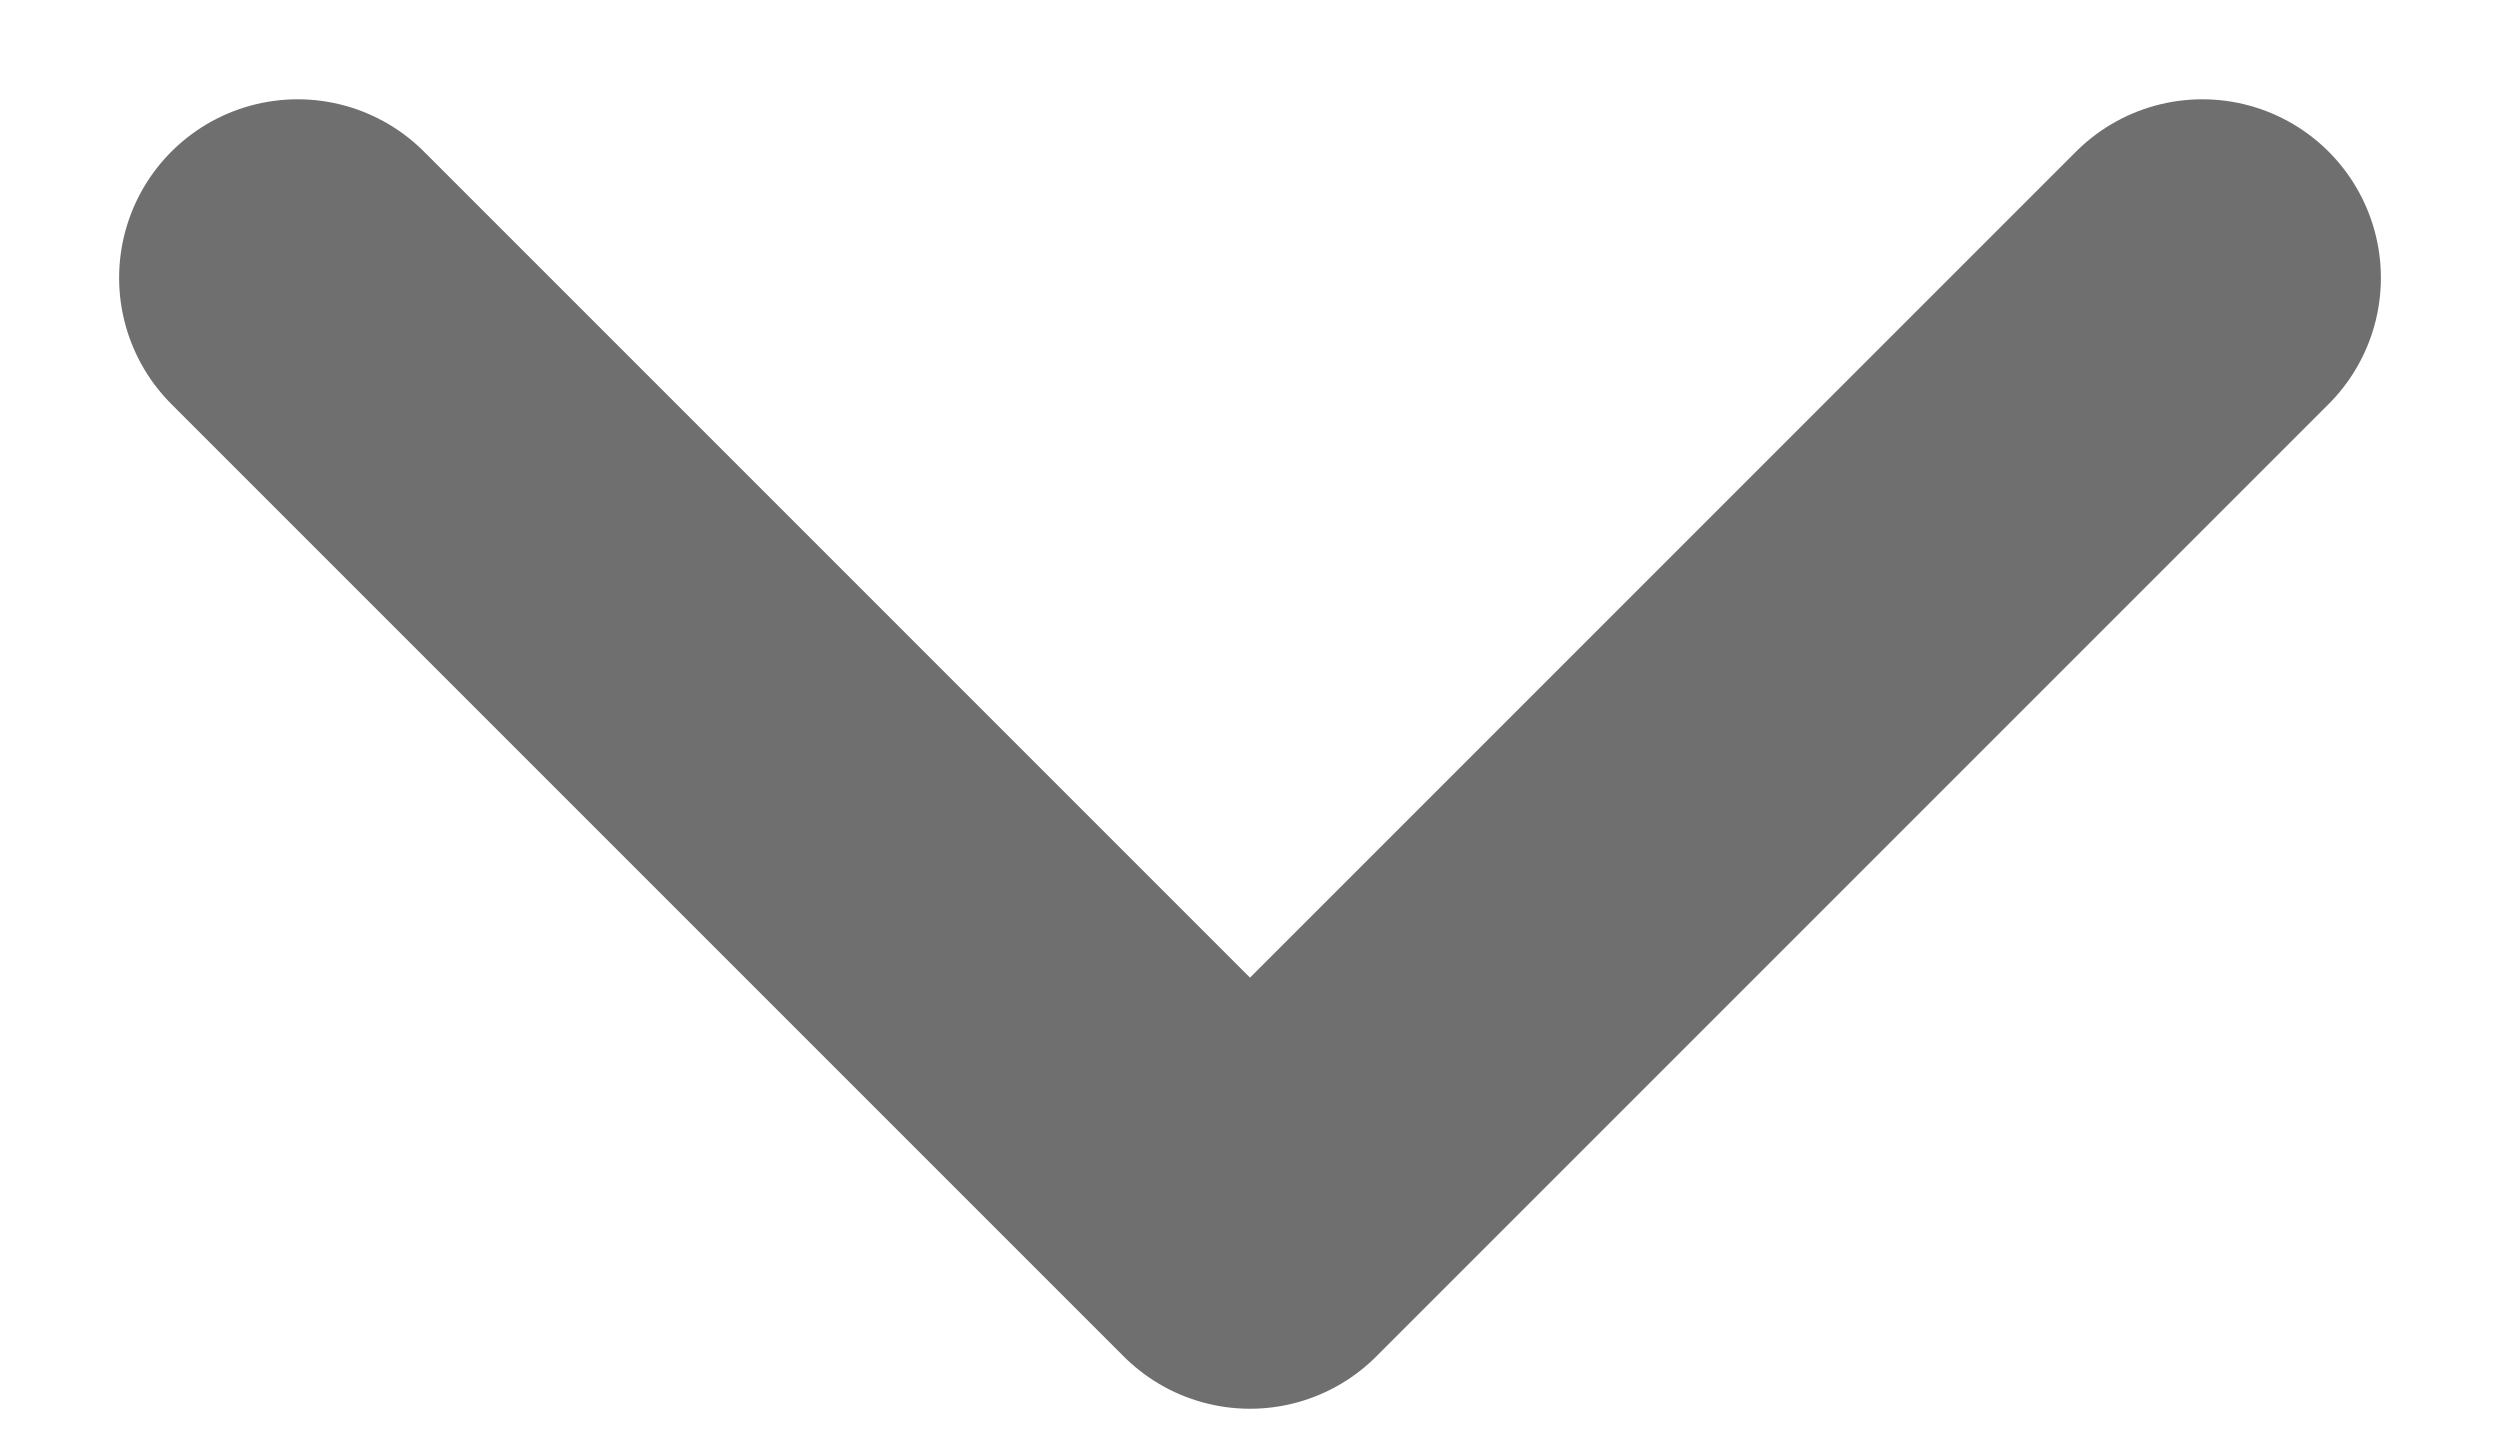 <svg width="14" height="8" viewBox="0 0 14 8" fill="none" xmlns="http://www.w3.org/2000/svg">
<path d="M12.333 1.556L7 6.889L1.667 1.556" stroke="#6F6F6F" stroke-width="2" stroke-linecap="round" stroke-linejoin="round"/>
</svg>
